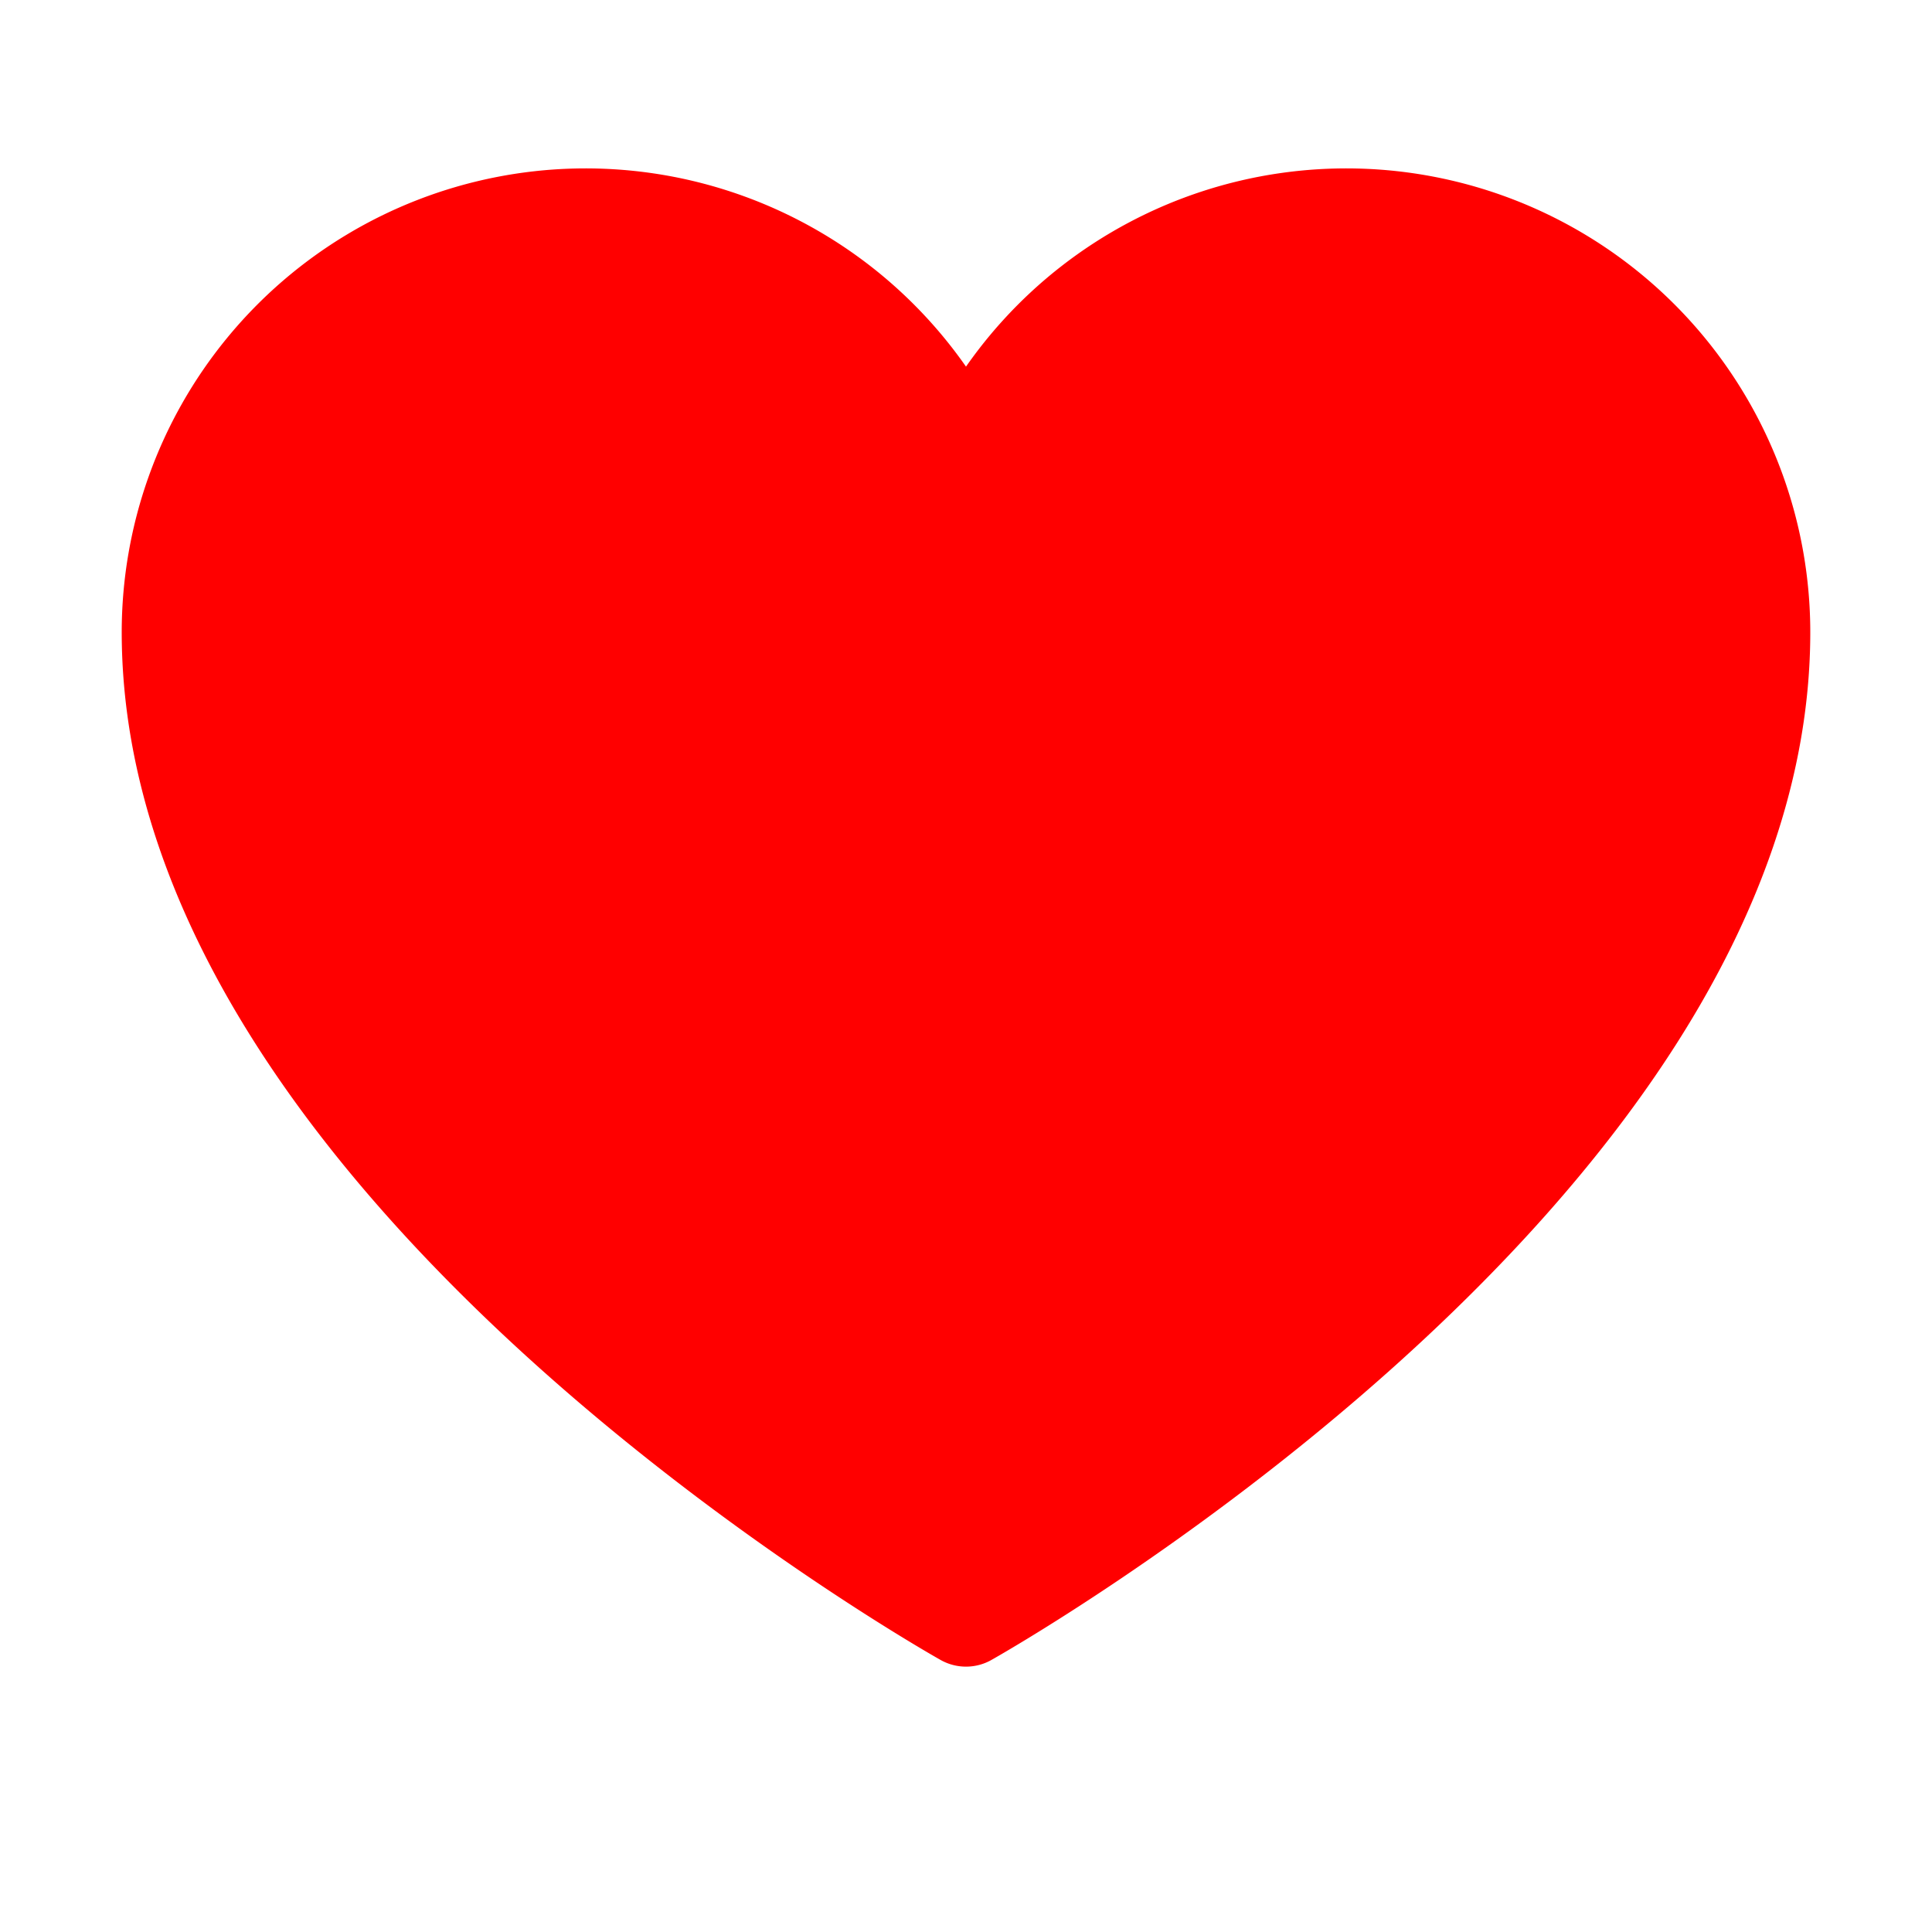 <svg xmlns="http://www.w3.org/2000/svg" width="28" height="28" viewBox="0 0 28 28">
    <path data-name="사각형 14660" style="fill:none" d="M0 0h28v28H0z"/>
    <path data-name="패스 101277" d="M39.486 60.211S28 53.779 28 45.968a5.974 5.974 0 0 1 11.486-2.3h0a5.974 5.974 0 0 1 11.486 2.3c0 7.811-11.486 14.243-11.486 14.243z" transform="translate(-25.486 -36.807)" style="stroke:red;stroke-linecap:round;stroke-linejoin:round;stroke-width:1.5px;fill:red"/>
</svg>